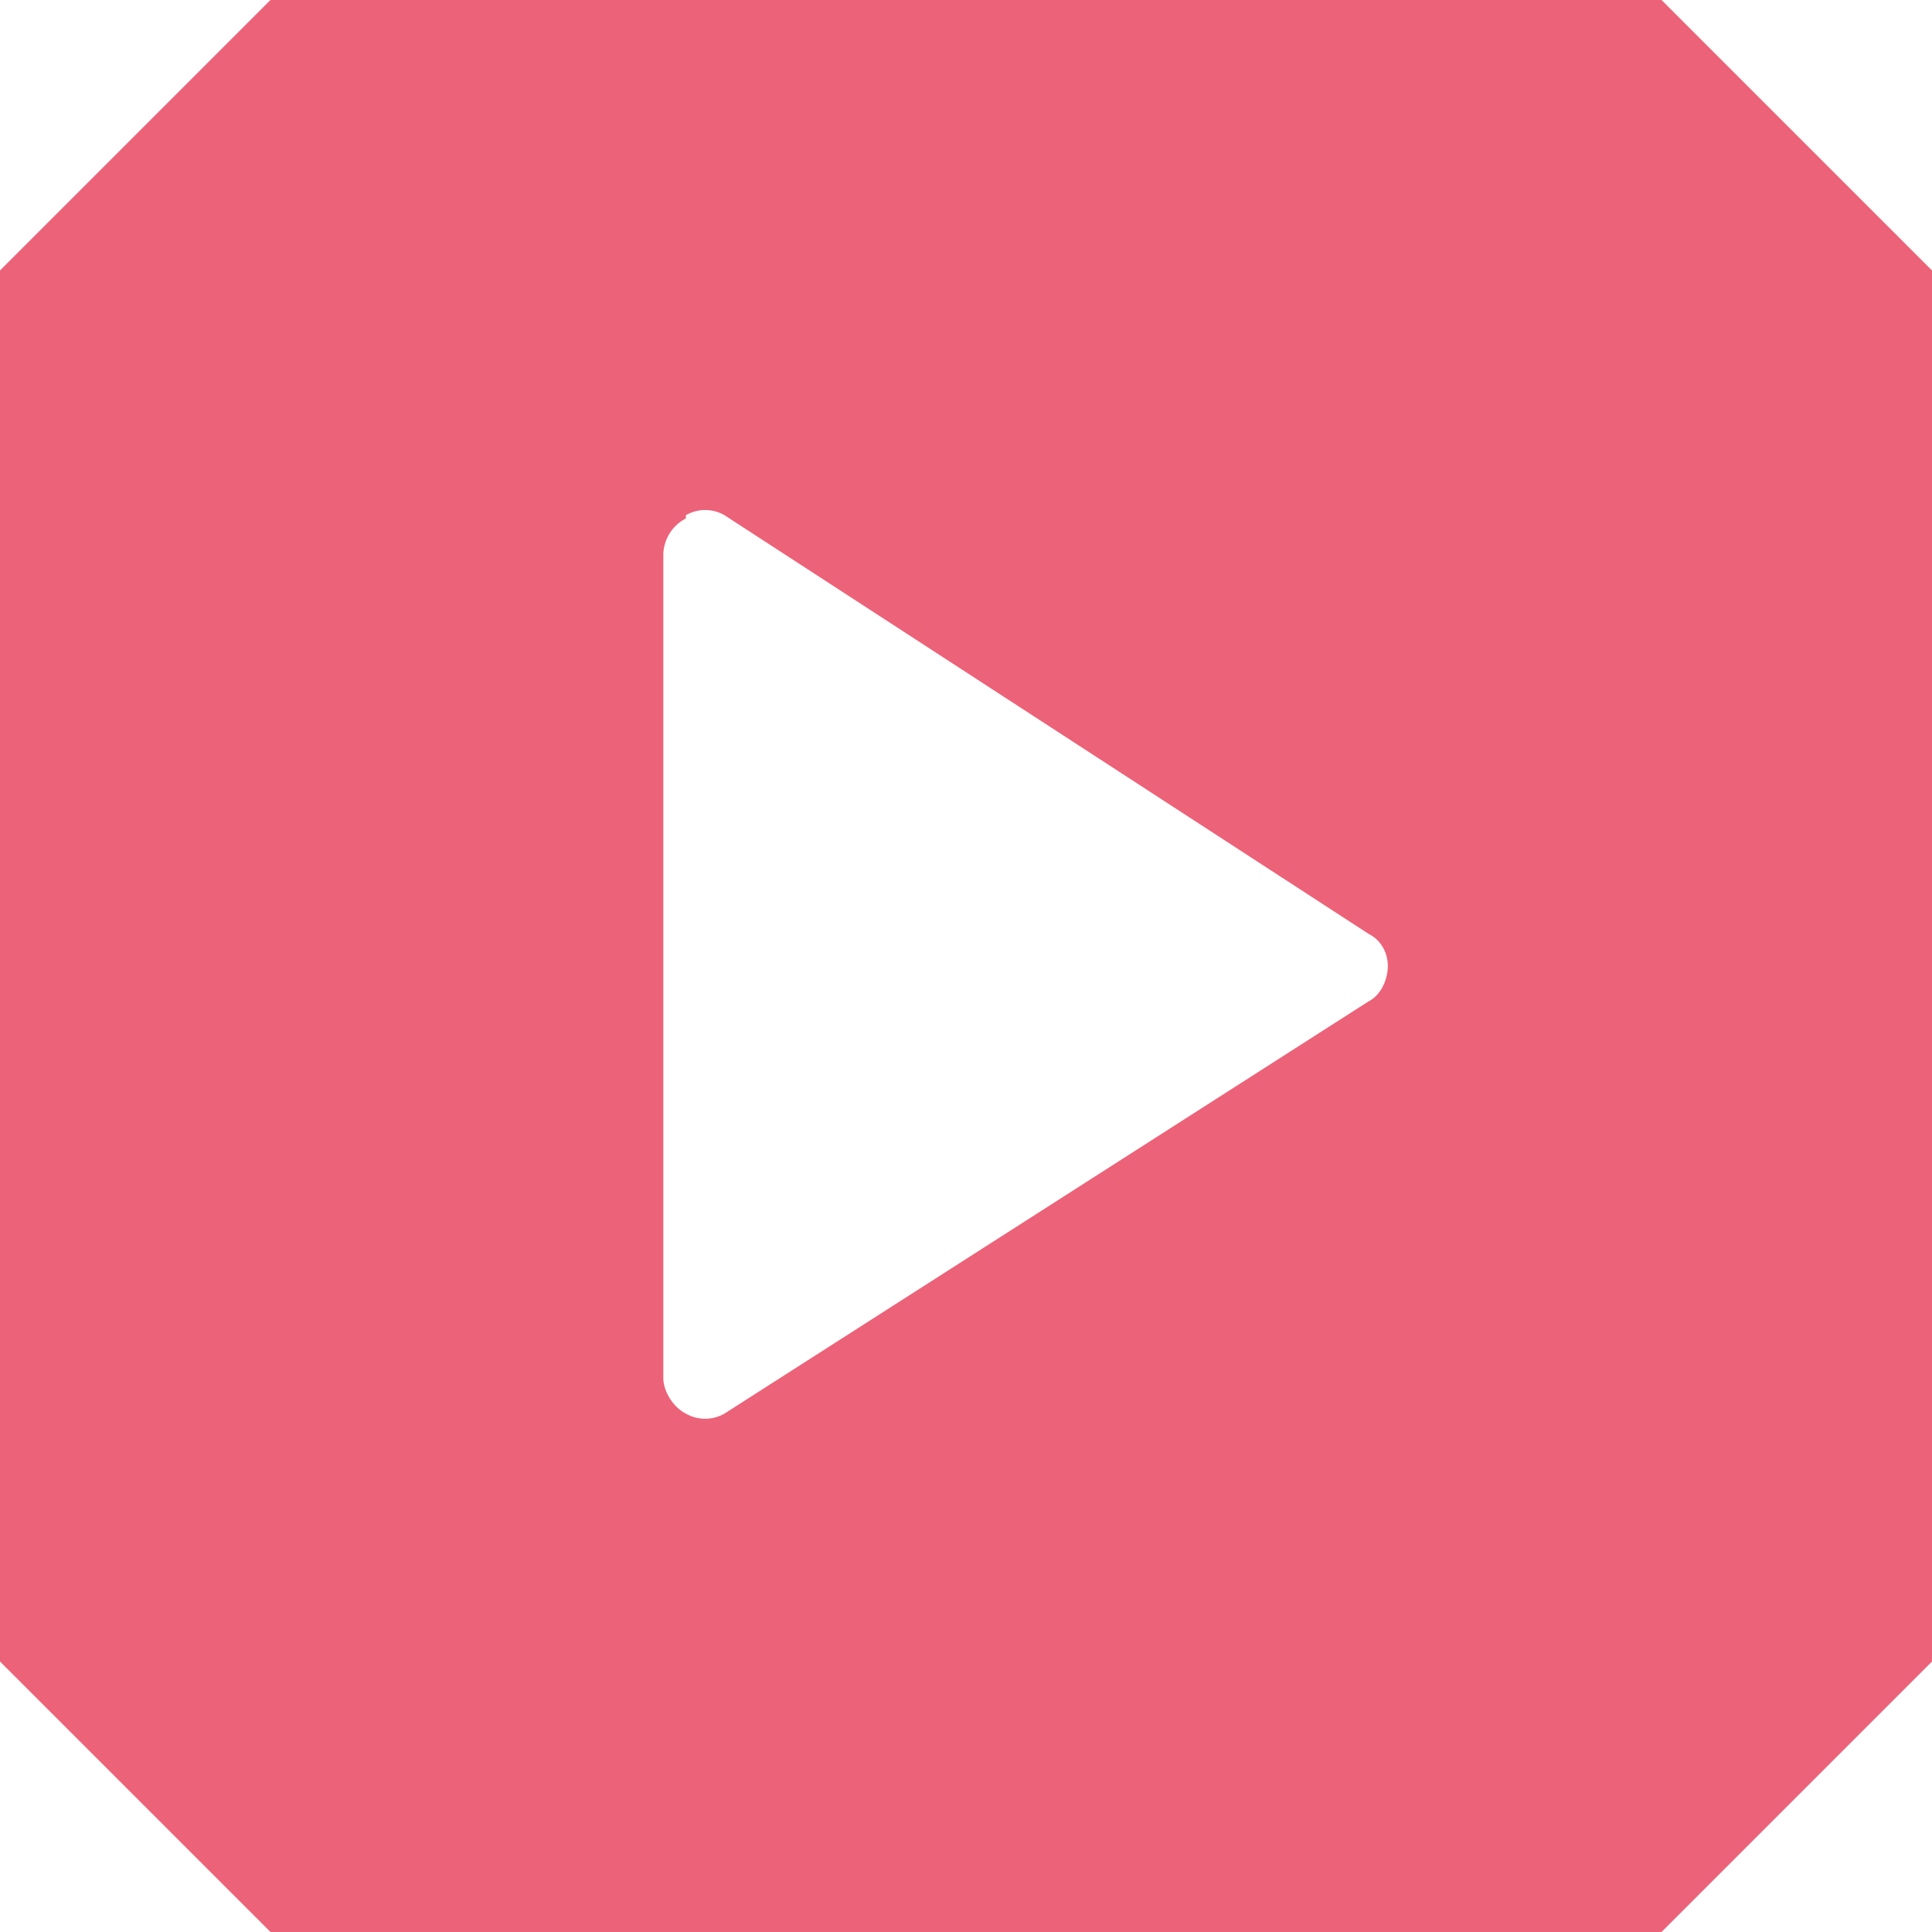 <svg xmlns="http://www.w3.org/2000/svg" viewBox="0 0 60 60"><path fill="#EC6278" fill-rule="evenodd" d="M51.6 0L60 8.4v43.2L51.6 60H8.4L0 51.6V8.4L8.4 0h43.2zM21.3 16.1a1.3 1.3 0 00-.7 1.1v25.6c0 .4.3.9.7 1.1a1.2 1.2 0 001.2 0l20-12.8c.4-.2.6-.7.6-1.1 0-.4-.2-.8-.6-1L22.5 16a1.2 1.2 0 00-1.2 0z"/></svg>